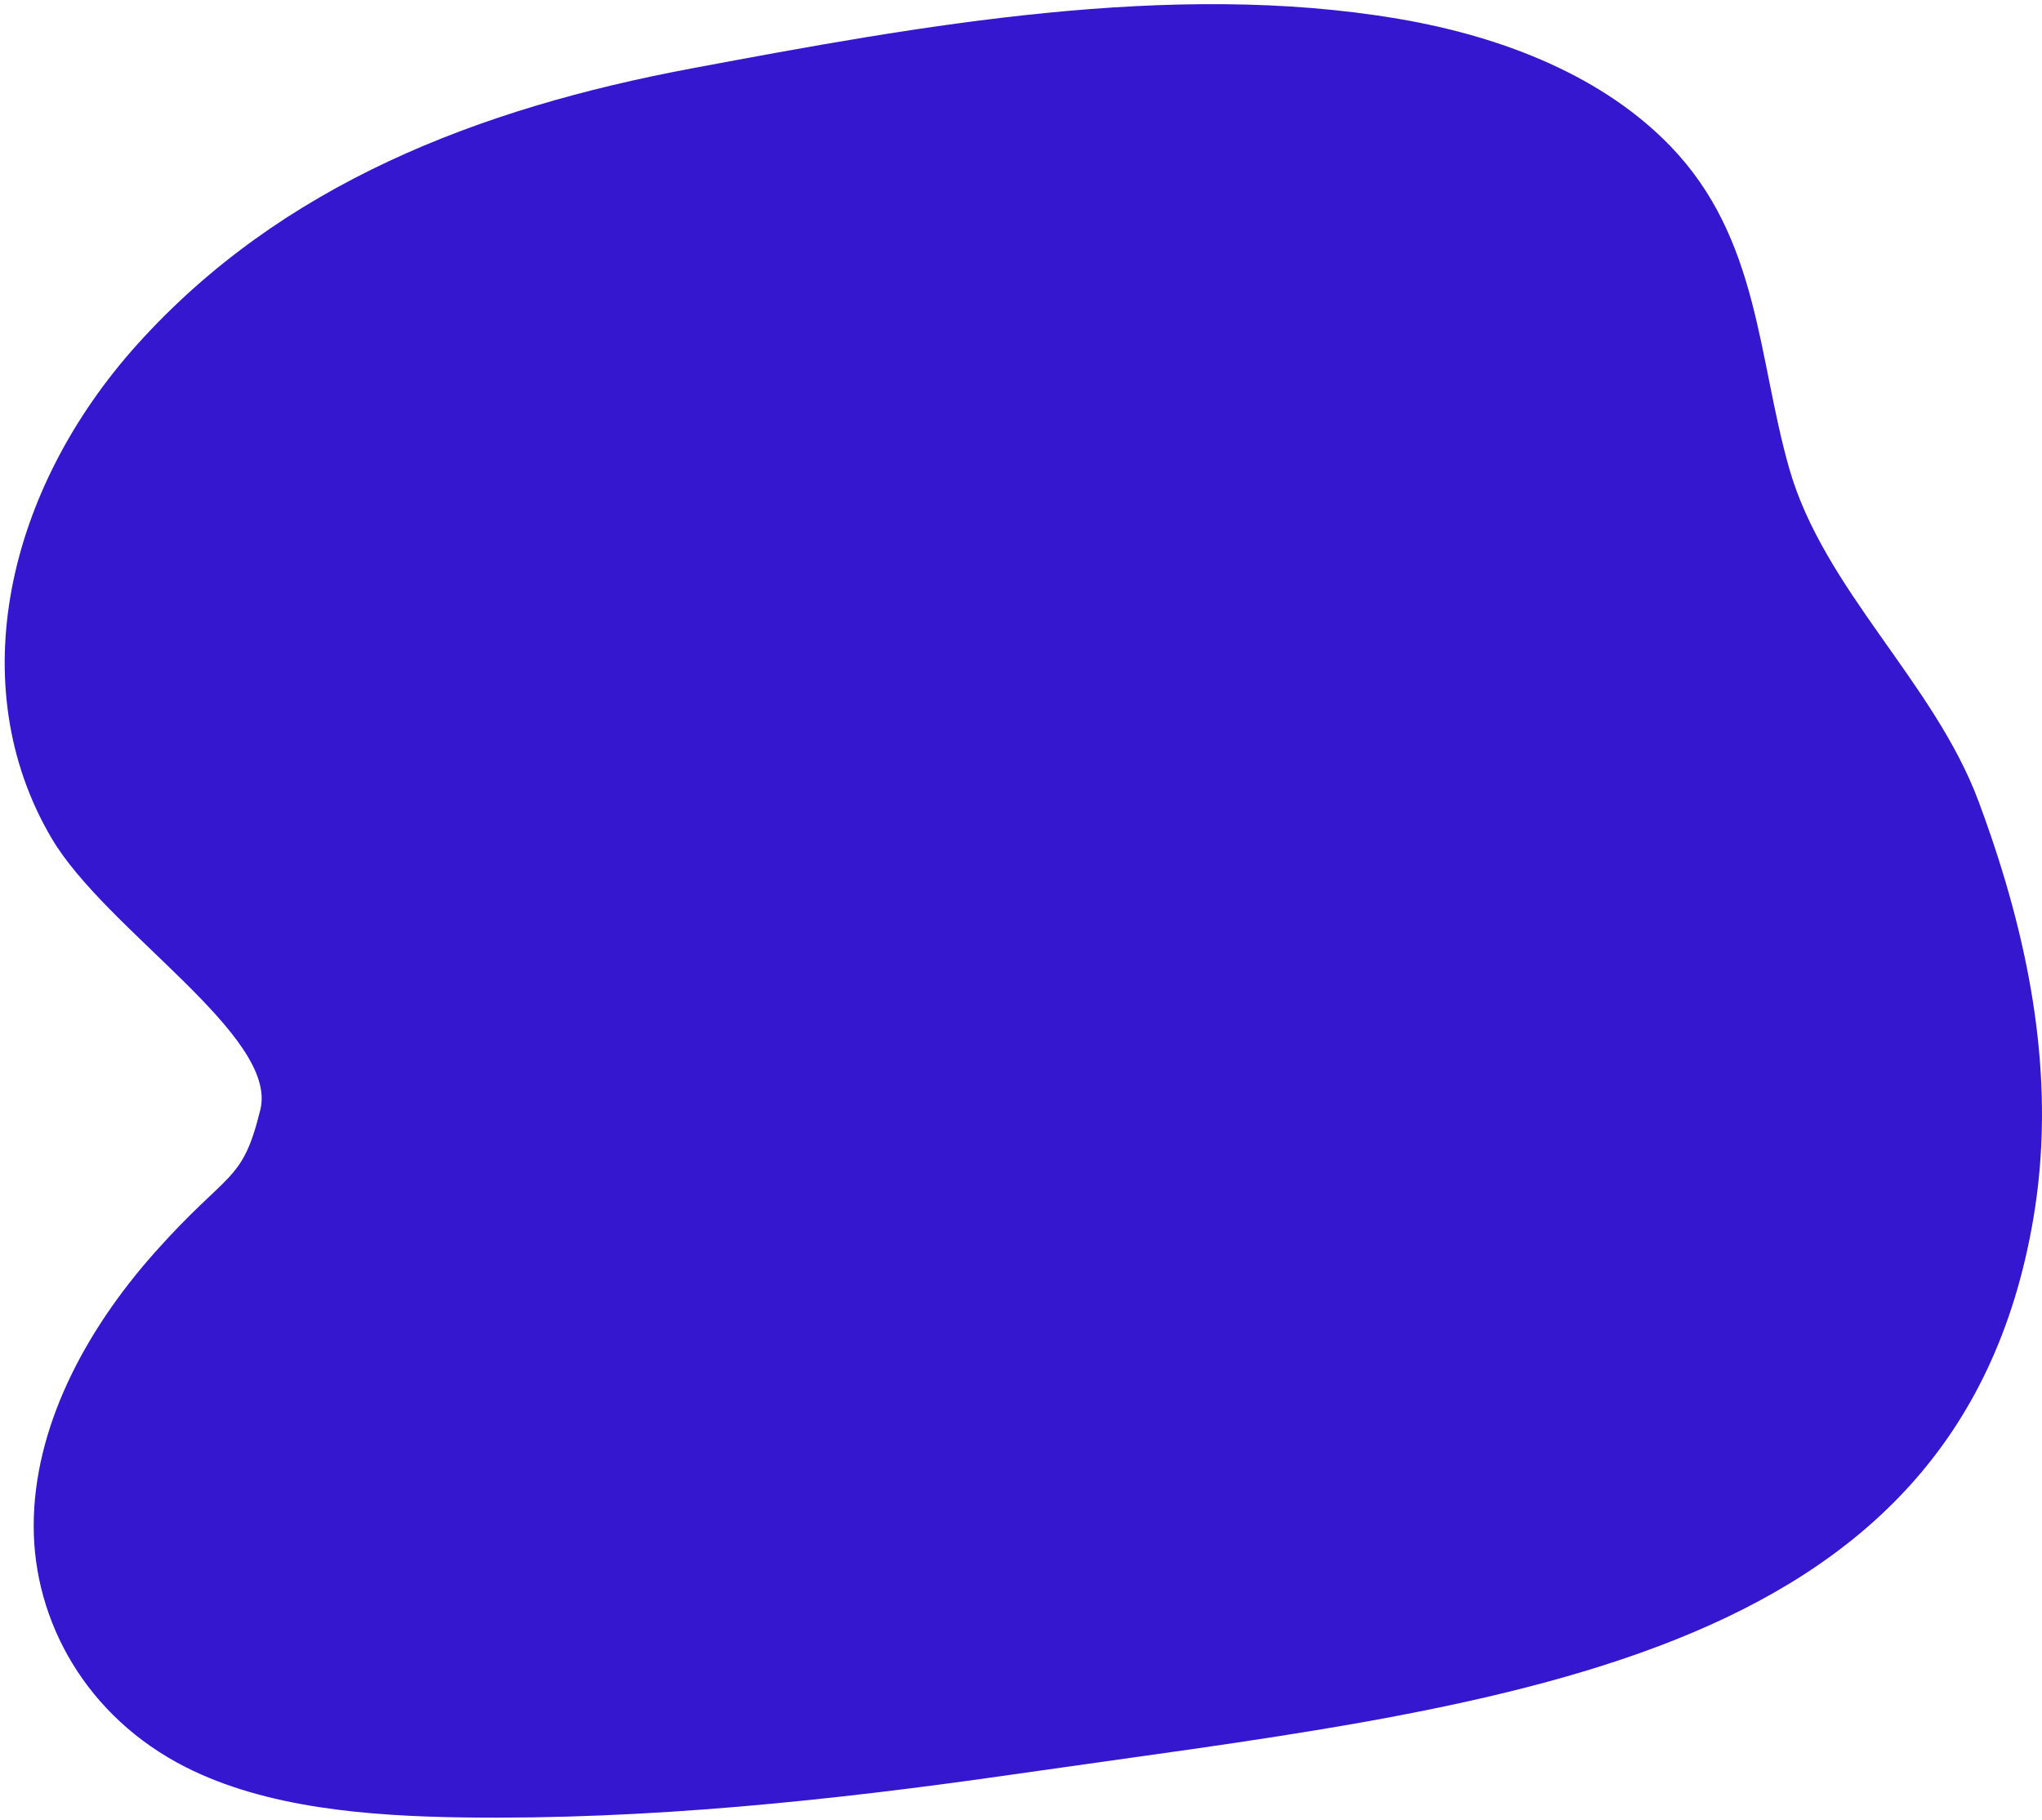 <?xml version="1.0" encoding="UTF-8"?>
<svg width="331px" height="295px" viewBox="0 0 331 295" version="1.1" xmlns="http://www.w3.org/2000/svg" xmlns:xlink="http://www.w3.org/1999/xlink">
    <!-- Generator: Sketch 54.1 (76490) - https://sketchapp.com -->
    <title>Blue blob</title>
    <desc>Created with Sketch.</desc>
    <g id="Page-1" stroke="none" stroke-width="1" fill="none" fill-rule="evenodd">
        <g id="LANDING-V3" transform="translate(-563, -1047)" fill="#3517D0">
            <g id="Blob-2" transform="translate(533, 1027)">
                <path d="M351.28,175.587 C347.201,155.36 331.86,137.737 329.396,117.445 C327.145,98.884 330.464,79.886 318.571,62.88 C309.689,50.177 294.979,41.22 278.231,35.565 C242.785,23.6 201.56,24.512 163.783,25.583 C128.643,26.578 95.215,33.724 68.082,55.694 C43.419,75.665 31.364,105.94 41.802,132.536 C48.154,148.718 73.157,169.949 68.364,181.339 C63.572,192.73 61.866,190.073 48.042,201.355 C34.333,212.546 24.009,226.739 21.535,242.153 C19.061,257.566 25.178,274.156 39.721,284.678 C51.506,293.206 67.468,297.13 83.117,299.819 C112.311,304.837 142.295,306.42 172.175,306.844 C250.939,307.957 325.833,314.045 349.498,243.622 C356.324,223.313 355.953,202.08 352.369,181.387 C352.033,179.449 351.669,177.515 351.28,175.587 Z" id="Blue-blob" transform="translate(187.947, 166.229) rotate(-9) translate(-187.947, -166.229) "></path>
            </g>
        </g>
    </g>
</svg>